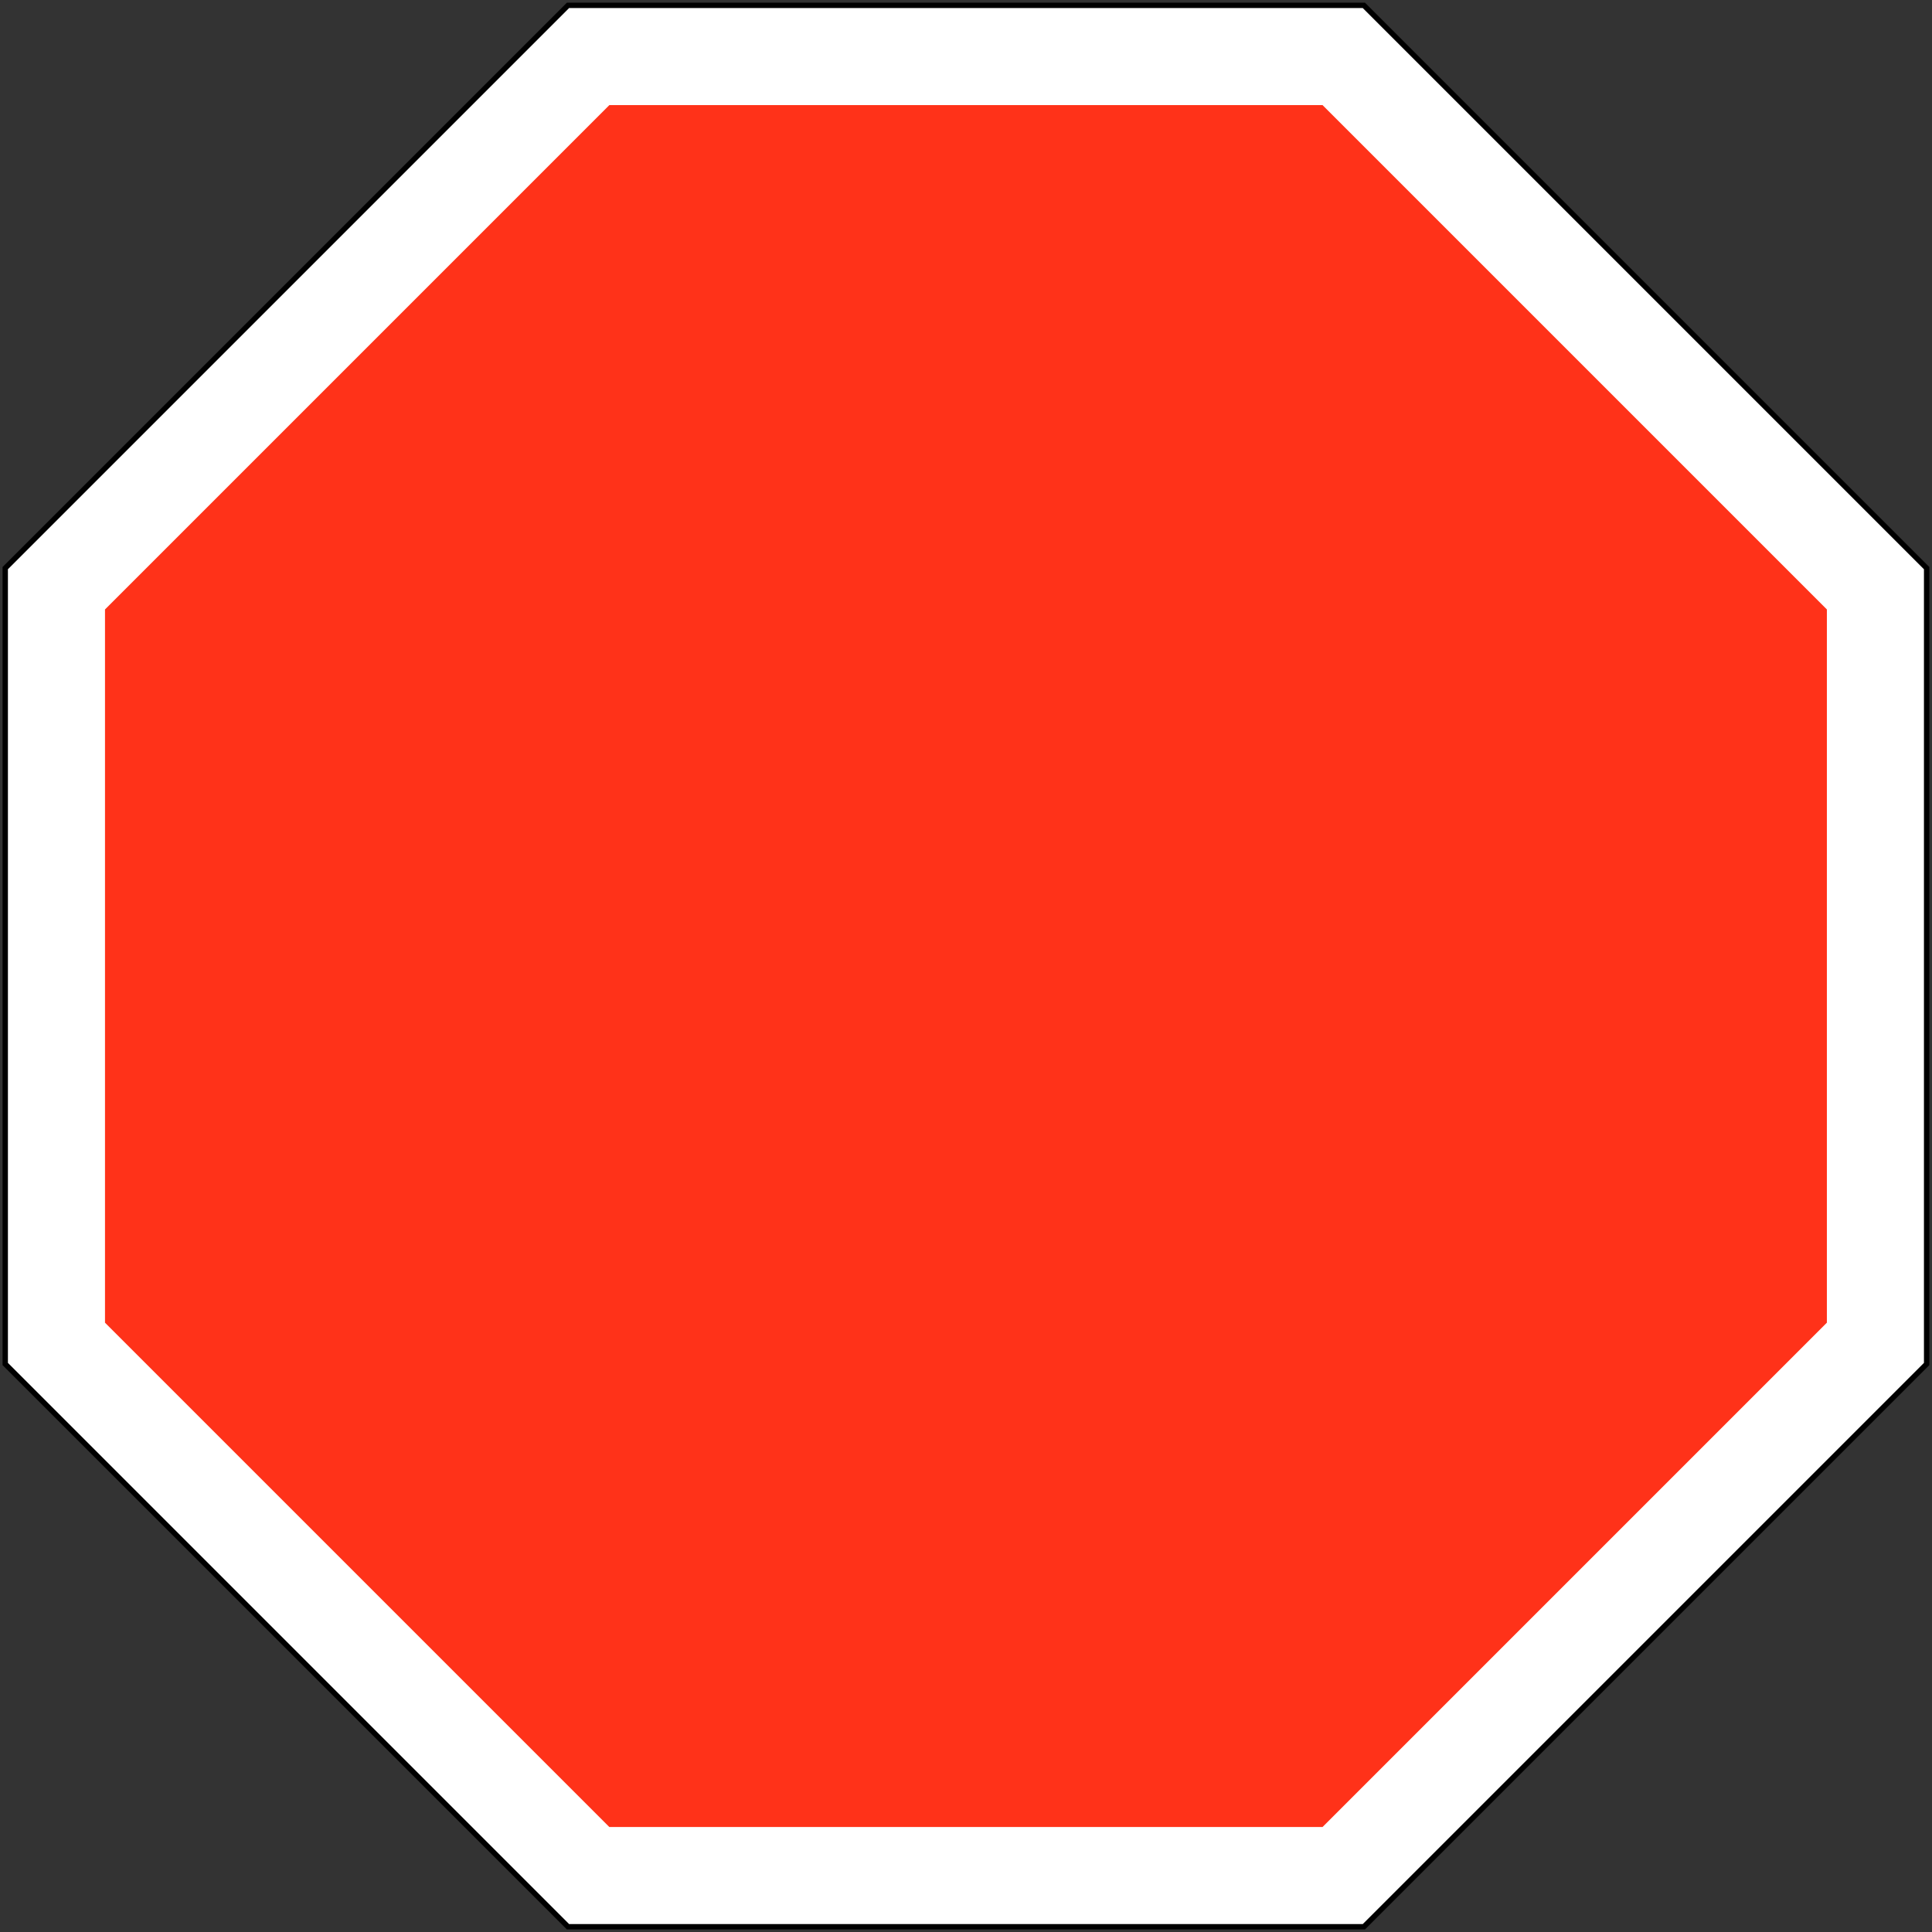 <?xml version="1.0" encoding="UTF-8" standalone="no"?>
<!-- Created with Inkscape (http://www.inkscape.org/) -->

<svg
   width="756.25mm"
   height="756.25mm"
   viewBox="0 0 756.25 756.25"
   version="1.1"
   id="svg6529"
   inkscape:version="1.1.1 (3bf5ae0d25, 2021-09-20)"
   sodipodi:docname="IE_road_sign_W-040.svg"
   xmlns:inkscape="http://www.inkscape.org/namespaces/inkscape"
   xmlns:sodipodi="http://sodipodi.sourceforge.net/DTD/sodipodi-0.dtd"
   xmlns="http://www.w3.org/2000/svg"
   xmlns:svg="http://www.w3.org/2000/svg">
  <rect x="0" y="0" width="756.25" height="756.25" fill="#333333" stroke="none"/>
  <sodipodi:namedview
     id="namedview6531"
     pagecolor="#ffffff"
     bordercolor="#111111"
     borderopacity="1"
     inkscape:pageshadow="0"
     inkscape:pageopacity="0"
     inkscape:pagecheckerboard="1"
     inkscape:document-units="mm"
     showgrid="false"
     width="756.25mm"
     inkscape:zoom="0.13732434"
     inkscape:cx="862.92056"
     inkscape:cy="1474.6111"
     inkscape:window-width="1920"
     inkscape:window-height="1057"
     inkscape:window-x="-8"
     inkscape:window-y="-8"
     inkscape:window-maximized="1"
     inkscape:current-layer="layer1" />
  <defs
     id="defs6526" />
  <g
     inkscape:label="Layer 1"
     inkscape:groupmode="layer"
     id="layer1"
     transform="translate(0,459.25)">
    <path
       id="rect2860"
       style="fill:#000000;fill-opacity:1;fill-rule:evenodd;stroke:none;stroke-width:0.492"
       d="m 221.9,-458.2 h 312.4 l 220.9,220.9 V 75.1 L 534.3,296 H 221.9 L 1,75.1 V -237.3 Z"
       sodipodi:nodetypes="ccccccccc" />
    <path
       id="path5335"
       style="fill:#ffffff;fill-opacity:1;fill-rule:evenodd;stroke:none;stroke-width:0.49"
       d="m 222.77,-456.1 h 310.66 L 753.1,-236.43 V 74.23 L 533.43,293.9 H 222.77 L 3.1,74.23 V -236.43 Z"
       sodipodi:nodetypes="ccccccccc" />
    <path
       id="path5454"
       style="fill:#ff3219;fill-opacity:1;fill-rule:evenodd;stroke:none;stroke-width:0.44"
       d="M 238.51,-418.1 H 517.69 L 715.1,-220.69 V 58.49 L 517.69,255.9 H 238.51 L 41.1,58.49 V -220.69 Z"
       sodipodi:nodetypes="ccccccccc" />
  </g>
</svg>
